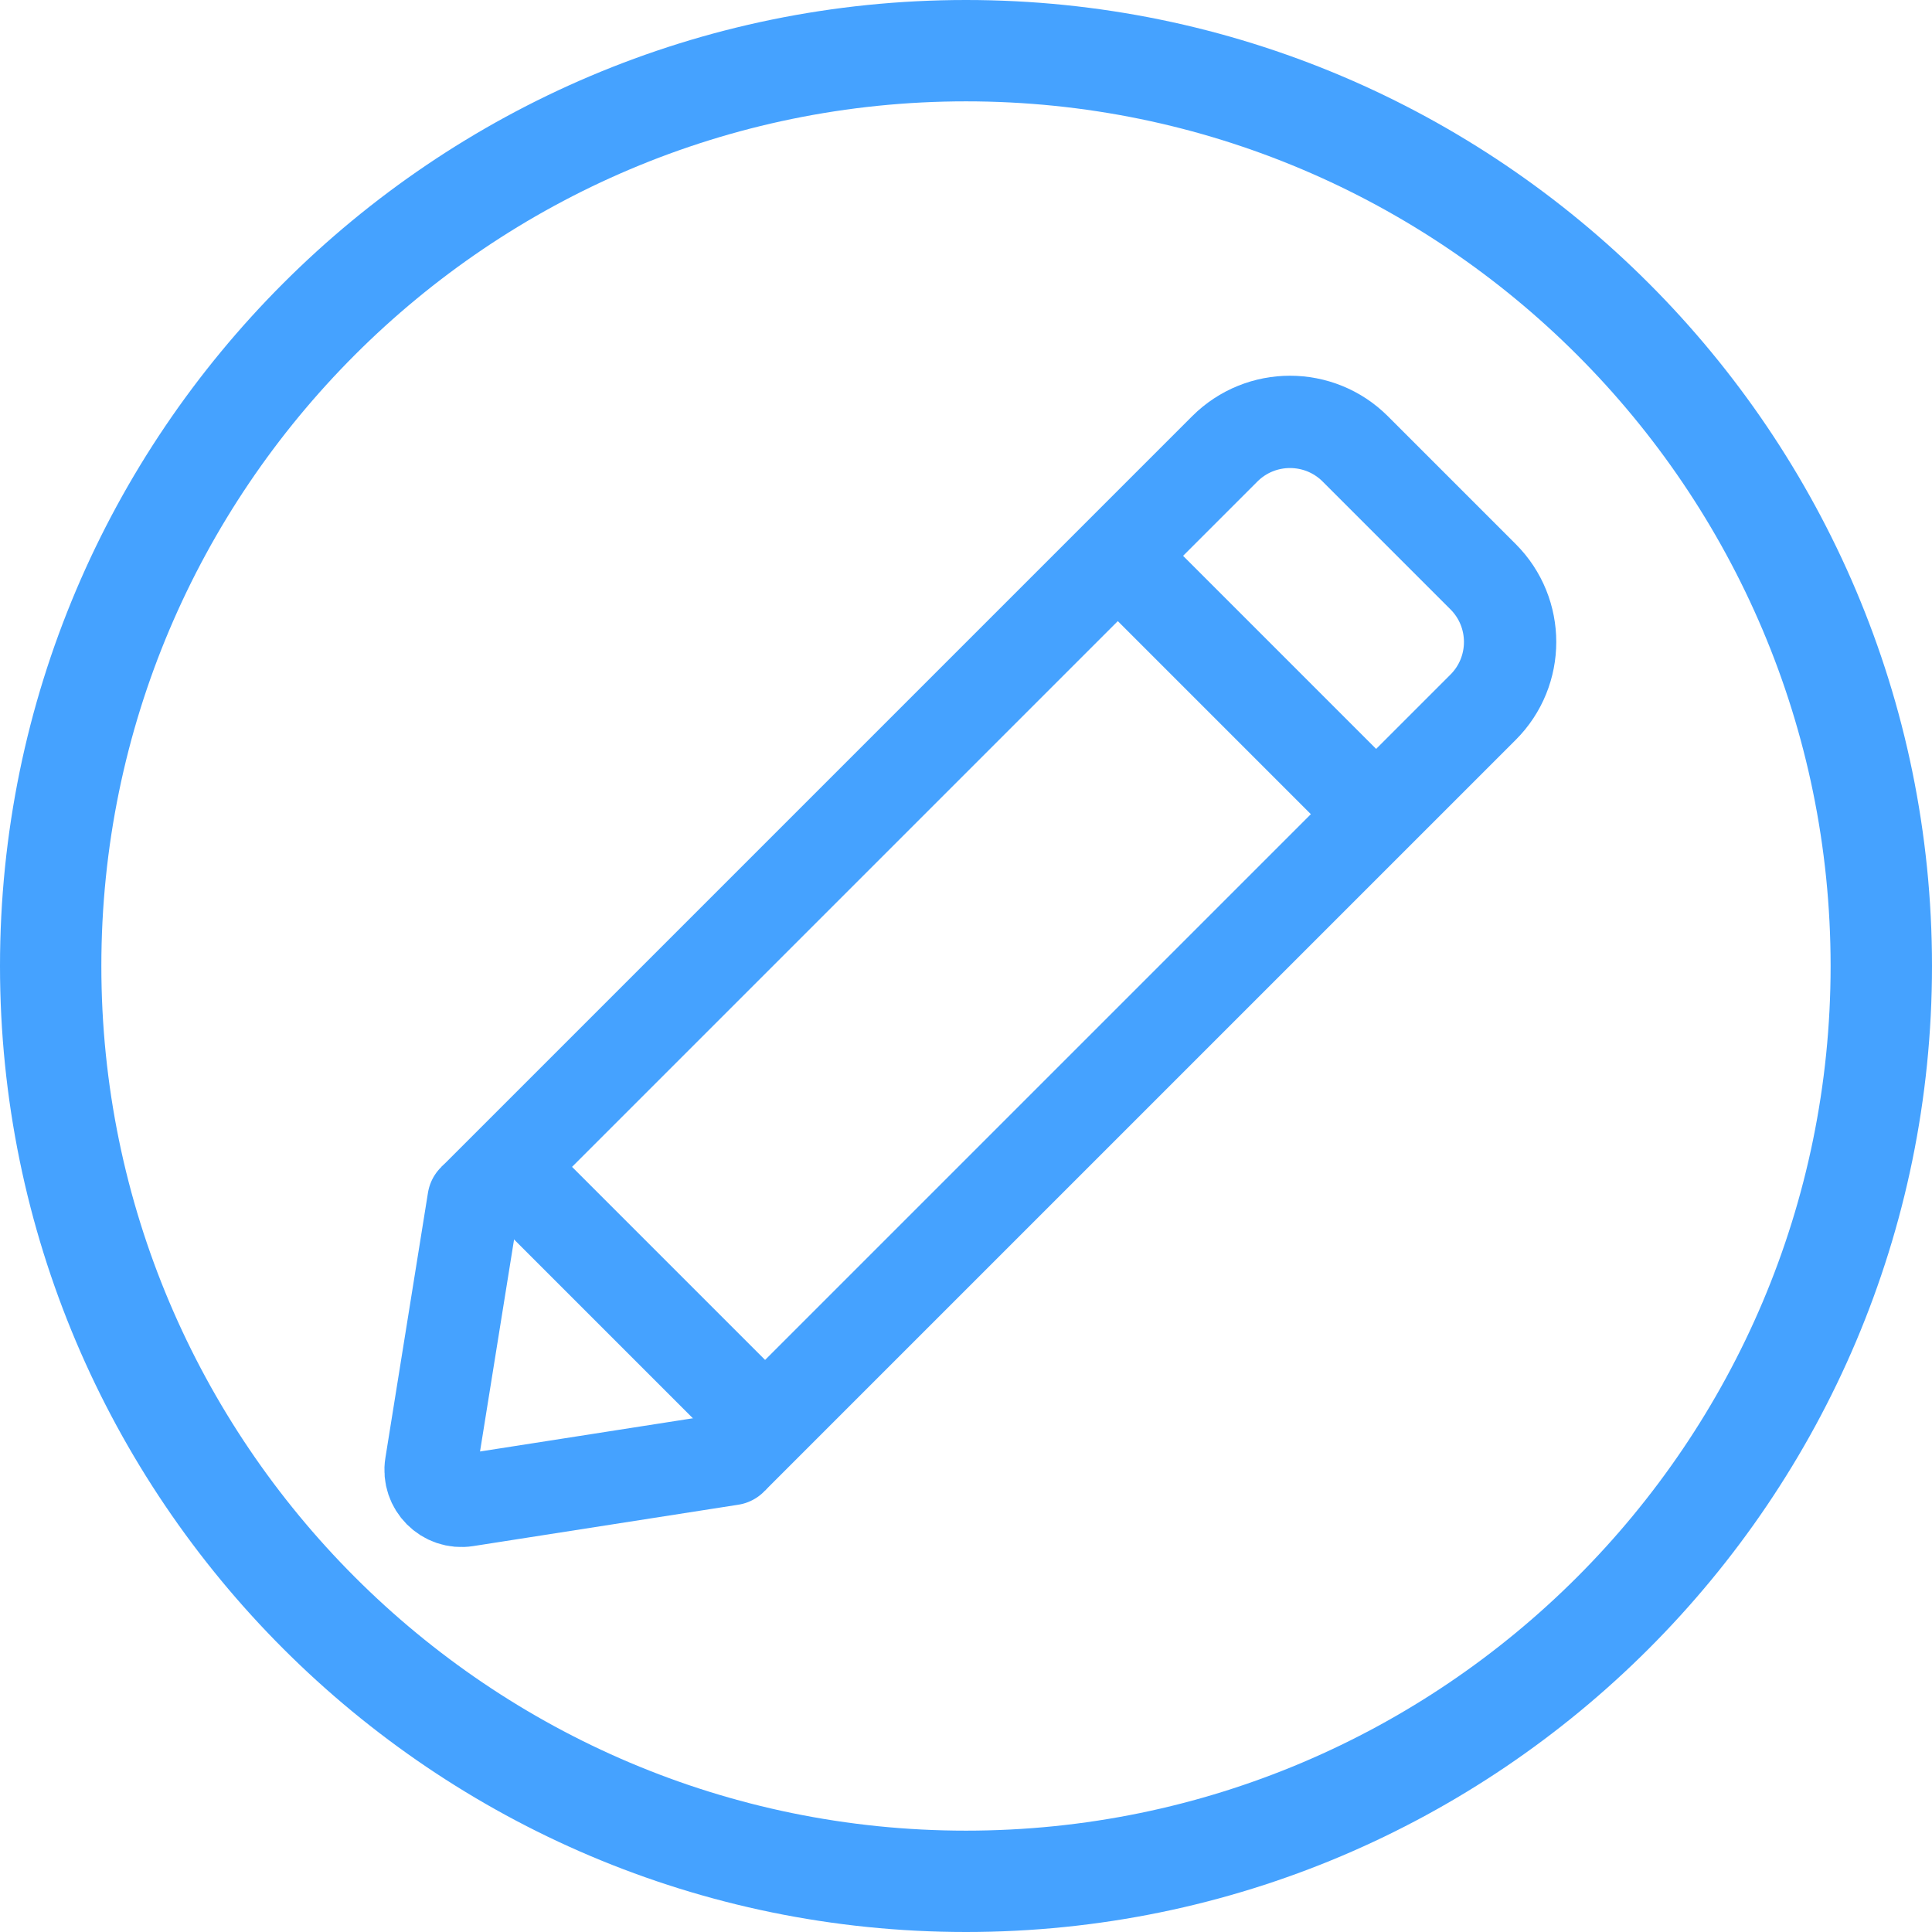 <?xml version="1.0" encoding="iso-8859-1"?>
<!-- Generator: Adobe Illustrator 22.0.0, SVG Export Plug-In . SVG Version: 6.00 Build 0)  -->
<svg version="1.1" id="&#x56FE;&#x5C42;_1" xmlns="http://www.w3.org/2000/svg" xmlns:xlink="http://www.w3.org/1999/xlink" x="0px"
	 y="0px" viewBox="0 0 53.012 53.012" style="enable-background:new 0 0 53.012 53.012;" xml:space="preserve">
<g>
	<g>
		<path style="fill:#45A2FF;" d="M26.506,53.012C11.891,53.012,0,41.121,0,26.506C0,11.891,11.891,0,26.506,0
			c14.616,0,26.506,11.891,26.506,26.506C53.012,41.121,41.122,53.012,26.506,53.012z M26.506,2.781
			c-13.082,0-23.725,10.643-23.725,23.725c0,13.082,10.643,23.725,23.725,23.725c13.082,0,23.724-10.643,23.724-23.725
			C50.231,13.424,39.588,2.781,26.506,2.781z"/>
	</g>
</g>
<g>
	<path style="fill:none;stroke:#45A2FF;stroke-width:2.533;stroke-miterlimit:10;" d="M37.188,12.318l3.506,3.506
		c0.989,0.989,0.989,2.593,0,3.582L20.993,39.106l-7.088-7.088l19.701-19.701C34.595,11.329,36.199,11.329,37.188,12.318z"/>
	
		<line style="fill:none;stroke:#45A2FF;stroke-width:2.533;stroke-miterlimit:10;" x1="30.672" y1="15.252" x2="37.759" y2="22.34"/>
	<path style="fill:none;stroke:#45A2FF;stroke-width:2.536;stroke-linecap:round;stroke-miterlimit:10;" d="M20.064,40.035
		l-7.273,1.135c-0.567,0.089-1.055-0.402-0.964-0.968l1.168-7.274"/>
</g>
</svg>
